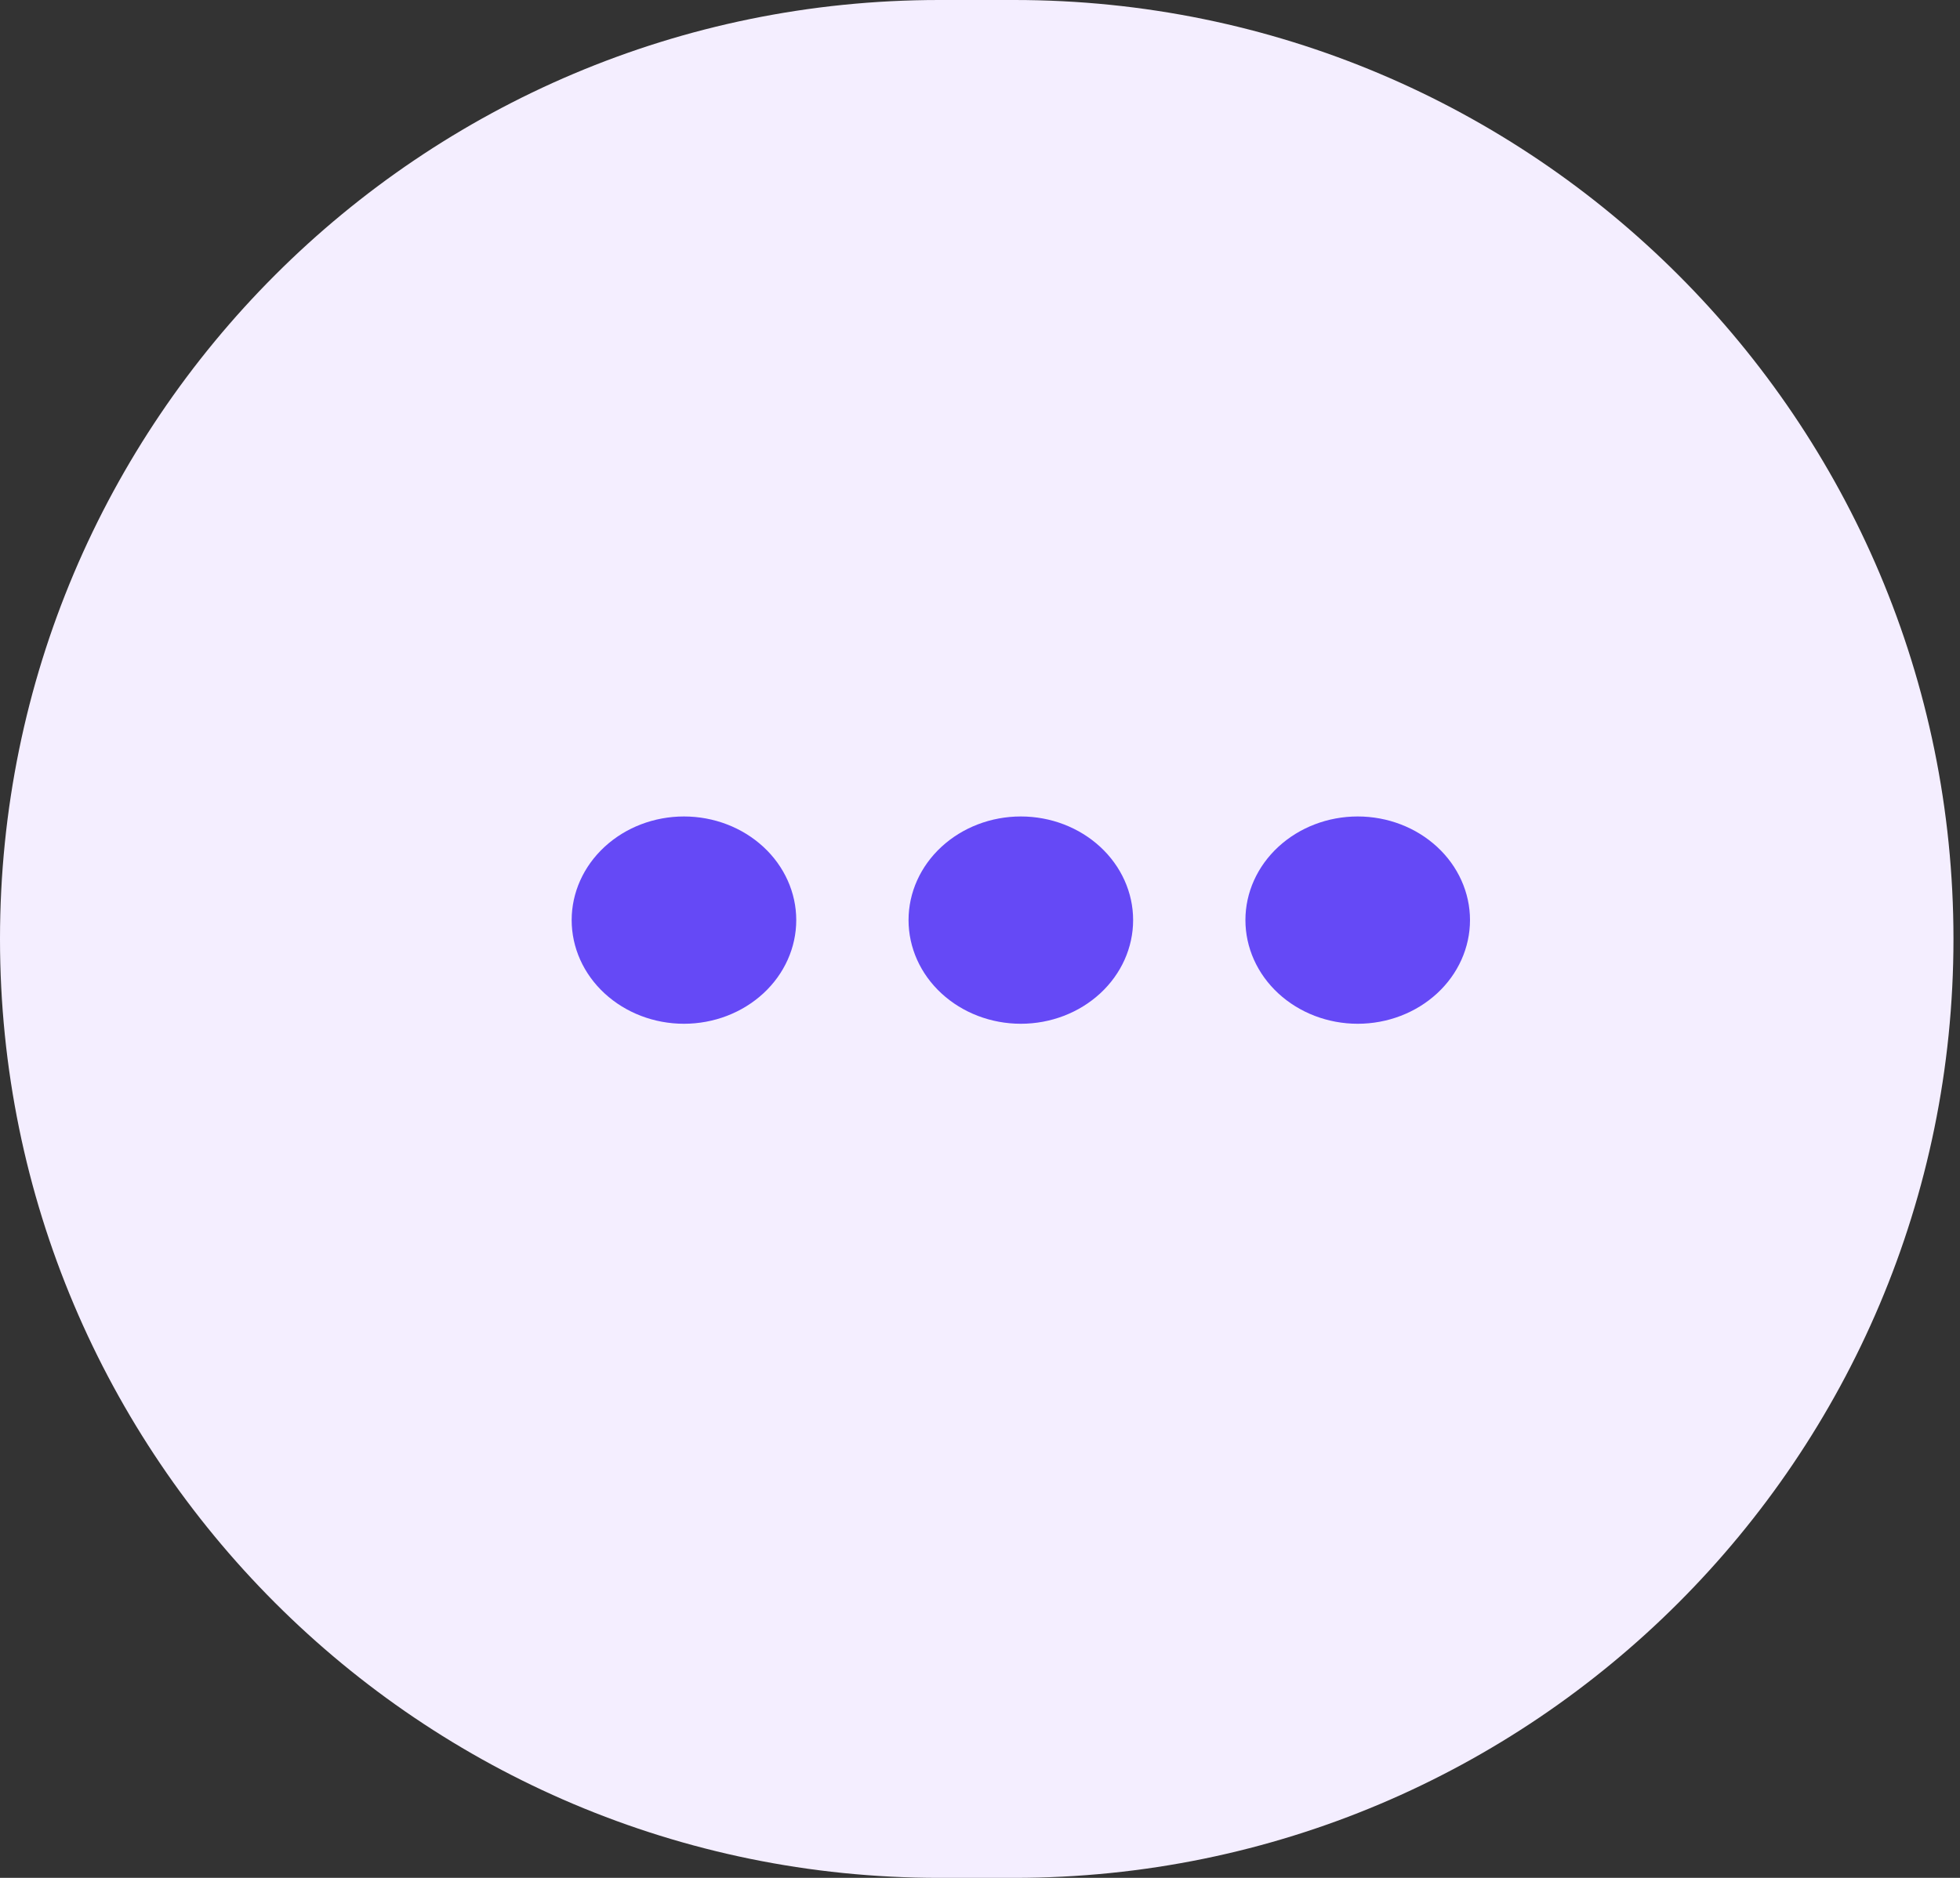 <svg width="24" height="23" viewBox="0 0 24 23" fill="none" xmlns="http://www.w3.org/2000/svg">
<rect x="0" y="0" width="24" height="23" fill="#333333" stroke="none"/>
<path d="M0 11.5C0 5.149 5.149 0 11.5 0H12.42C18.771 0 23.92 5.149 23.92 11.5V11.5C23.92 17.851 18.771 23 12.42 23H11.5C5.149 23 0 17.851 0 11.5V11.5Z" fill="#F4EEFF"/>
<path d="M15.25 11.269C15.25 10.933 15.395 10.61 15.653 10.372C15.911 10.134 16.26 10 16.625 10C16.99 10 17.339 10.134 17.597 10.372C17.855 10.61 18 10.933 18 11.269C18 11.606 17.855 11.929 17.597 12.167C17.339 12.405 16.99 12.539 16.625 12.539C16.26 12.539 15.911 12.405 15.653 12.167C15.395 11.929 15.25 11.606 15.25 11.269ZM11.125 11.269C11.125 10.933 11.27 10.61 11.528 10.372C11.786 10.134 12.135 10 12.5 10C12.865 10 13.214 10.134 13.472 10.372C13.73 10.61 13.875 10.933 13.875 11.269C13.875 11.606 13.73 11.929 13.472 12.167C13.214 12.405 12.865 12.539 12.5 12.539C12.135 12.539 11.786 12.405 11.528 12.167C11.27 11.929 11.125 11.606 11.125 11.269ZM7 11.269C7 10.933 7.145 10.61 7.403 10.372C7.661 10.134 8.01 10 8.375 10C8.74 10 9.089 10.134 9.347 10.372C9.605 10.61 9.75 10.933 9.75 11.269C9.75 11.606 9.605 11.929 9.347 12.167C9.089 12.405 8.74 12.539 8.375 12.539C8.01 12.539 7.661 12.405 7.403 12.167C7.145 11.929 7 11.606 7 11.269Z" fill="#6549F6"/>
</svg>
